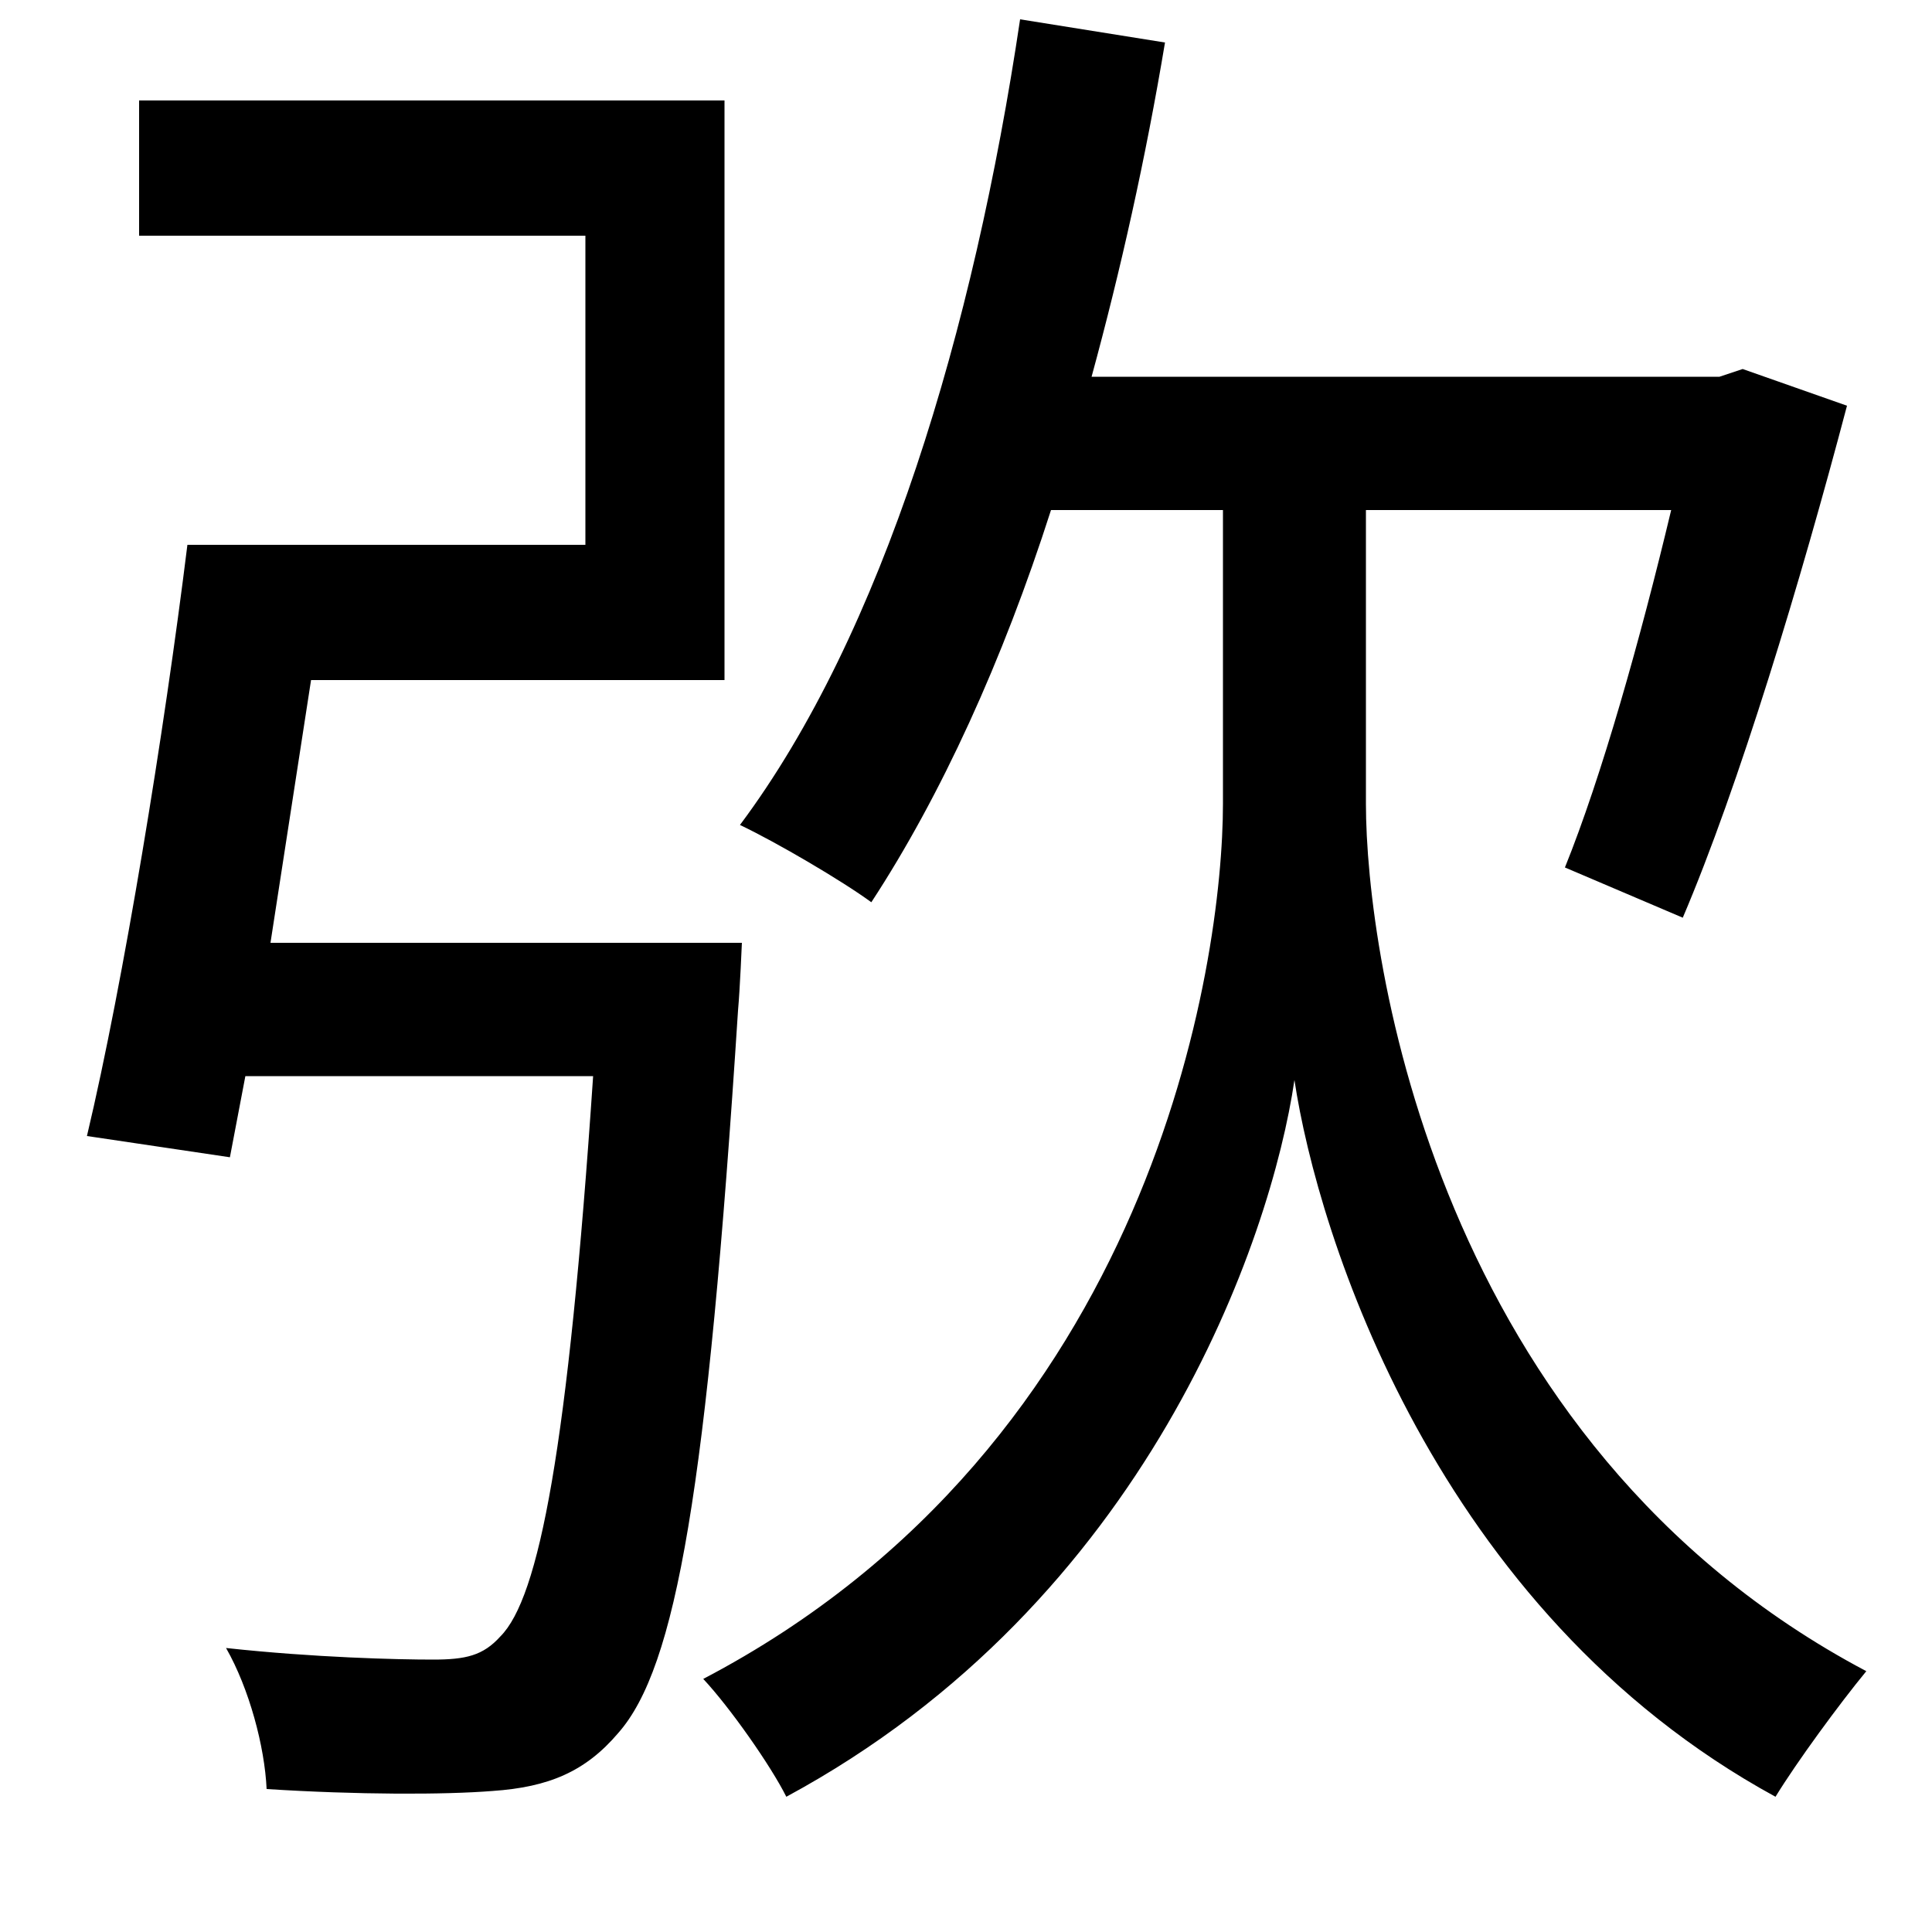 <svg xmlns="http://www.w3.org/2000/svg"
    viewBox="0 0 1000 1000">
  <!--
© 2014-2021 Adobe (http://www.adobe.com/).
Noto is a trademark of Google Inc.
This Font Software is licensed under the SIL Open Font License, Version 1.1. This Font Software is distributed on an "AS IS" BASIS, WITHOUT WARRANTIES OR CONDITIONS OF ANY KIND, either express or implied. See the SIL Open Font License for the specific language, permissions and limitations governing your use of this Font Software.
http://scripts.sil.org/OFL
  -->
<path d="M528 10C504 171 457 328 383 427 402 436 436 456 451 467 487 412 519 342 544 264L633 264 633 416C633 498 597 747 364 869 378 884 399 914 407 930 594 829 658 641 670 559 682 639 743 834 919 930 930 912 952 882 966 865 743 747 707 495 707 416L707 264 865 264C849 331 829 402 810 449L871 475C900 407 932 301 956 210L902 191 890 195 565 195C580 140 593 82 603 22ZM97 282C85 379 64 508 45 588L119 599 127 557 307 557C294 750 279 827 259 847 250 857 241 859 224 859 206 859 163 858 117 853 129 874 137 904 138 926 185 929 230 929 255 927 284 925 303 917 320 897 350 863 366 771 382 523 383 512 384 488 384 488L140 488 161 352 375 352 375 52 72 52 72 122 303 122 303 282Z"/>
</svg>